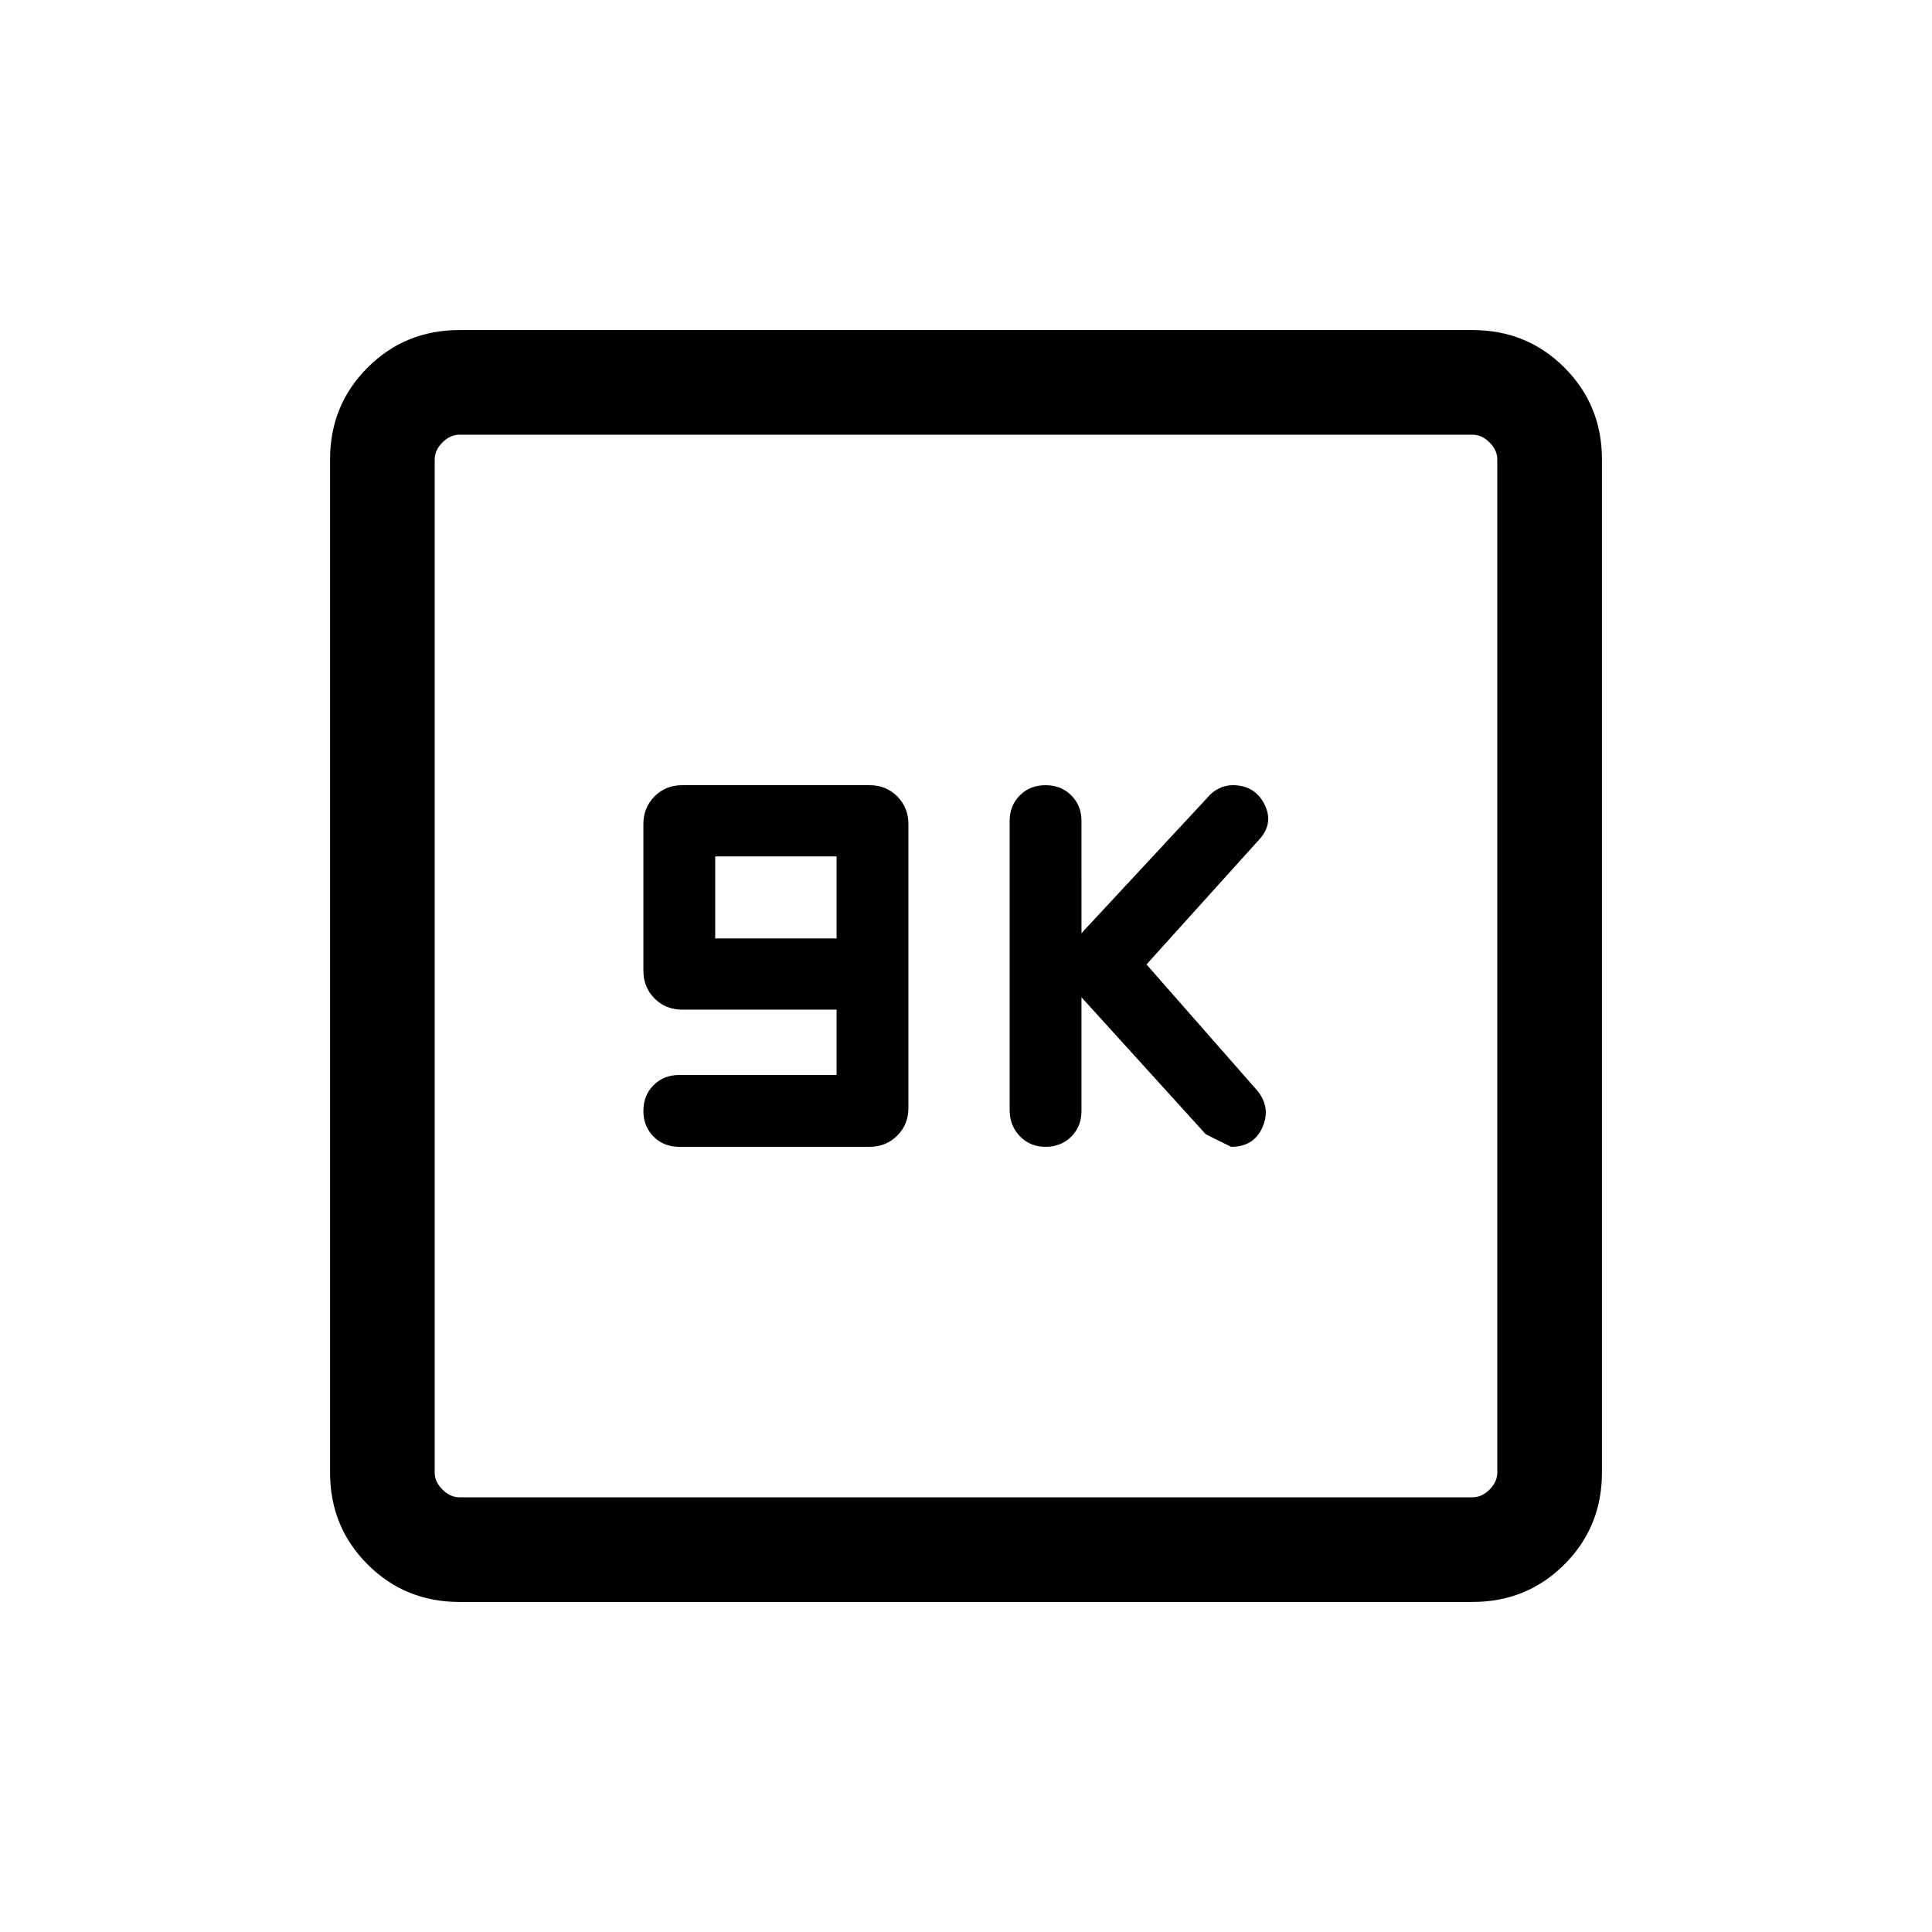<svg xmlns="http://www.w3.org/2000/svg" height="20" viewBox="0 -960 960 960" width="20"><path d="M415.693-425.846h-78.154q-7.708 0-12.777 5.069-5.069 5.07-5.069 12.777 0 7.707 5.069 12.777 5.069 5.069 12.777 5.069H432q8.277 0 13.831-5.554 5.553-5.554 5.553-13.831v-140.922q0-8.277-5.553-13.831-5.554-5.554-13.831-5.554h-92.923q-8.277 0-13.83 5.554-5.554 5.554-5.554 13.831v72.769q0 8.277 5.554 13.83 5.553 5.554 13.83 5.554h76.616v32.462Zm-60.309-67.846v-40.769h60.309v40.769h-60.309Zm182 29.23 61.693 68q1 .616 12.692 6.308 11.23 0 15.499-9.615 4.269-9.616-2.192-17.923l-55.385-63.077 56.77-62.924q6.461-7.922 1.647-17.038-4.815-9.115-15.647-9.115-3.555 0-6.904 1.686-3.35 1.685-5.711 4.622l-62.462 67.231V-552q0-7.708-5.07-12.777-5.069-5.069-12.776-5.069-7.708 0-12.777 5.054-5.069 5.054-5.069 12.738v143.677q0 7.684 5.069 12.954 5.069 5.269 12.777 5.269 7.707 0 12.776-5.069 5.07-5.07 5.07-12.777v-56.462ZM228.309-164.001q-27.008 0-45.658-18.65-18.65-18.65-18.65-45.658v-503.382q0-27.008 18.65-45.658 18.65-18.65 45.658-18.65h503.382q27.008 0 45.658 18.65 18.65 18.65 18.65 45.658v503.382q0 27.008-18.65 45.658-18.65 18.65-45.658 18.65H228.309Zm0-51.999h503.382q4.616 0 8.463-3.846 3.846-3.847 3.846-8.463v-503.382q0-4.616-3.846-8.463-3.847-3.846-8.463-3.846H228.309q-4.616 0-8.463 3.846-3.846 3.847-3.846 8.463v503.382q0 4.616 3.846 8.463 3.847 3.846 8.463 3.846ZM216-744v528-528Z"/></svg>